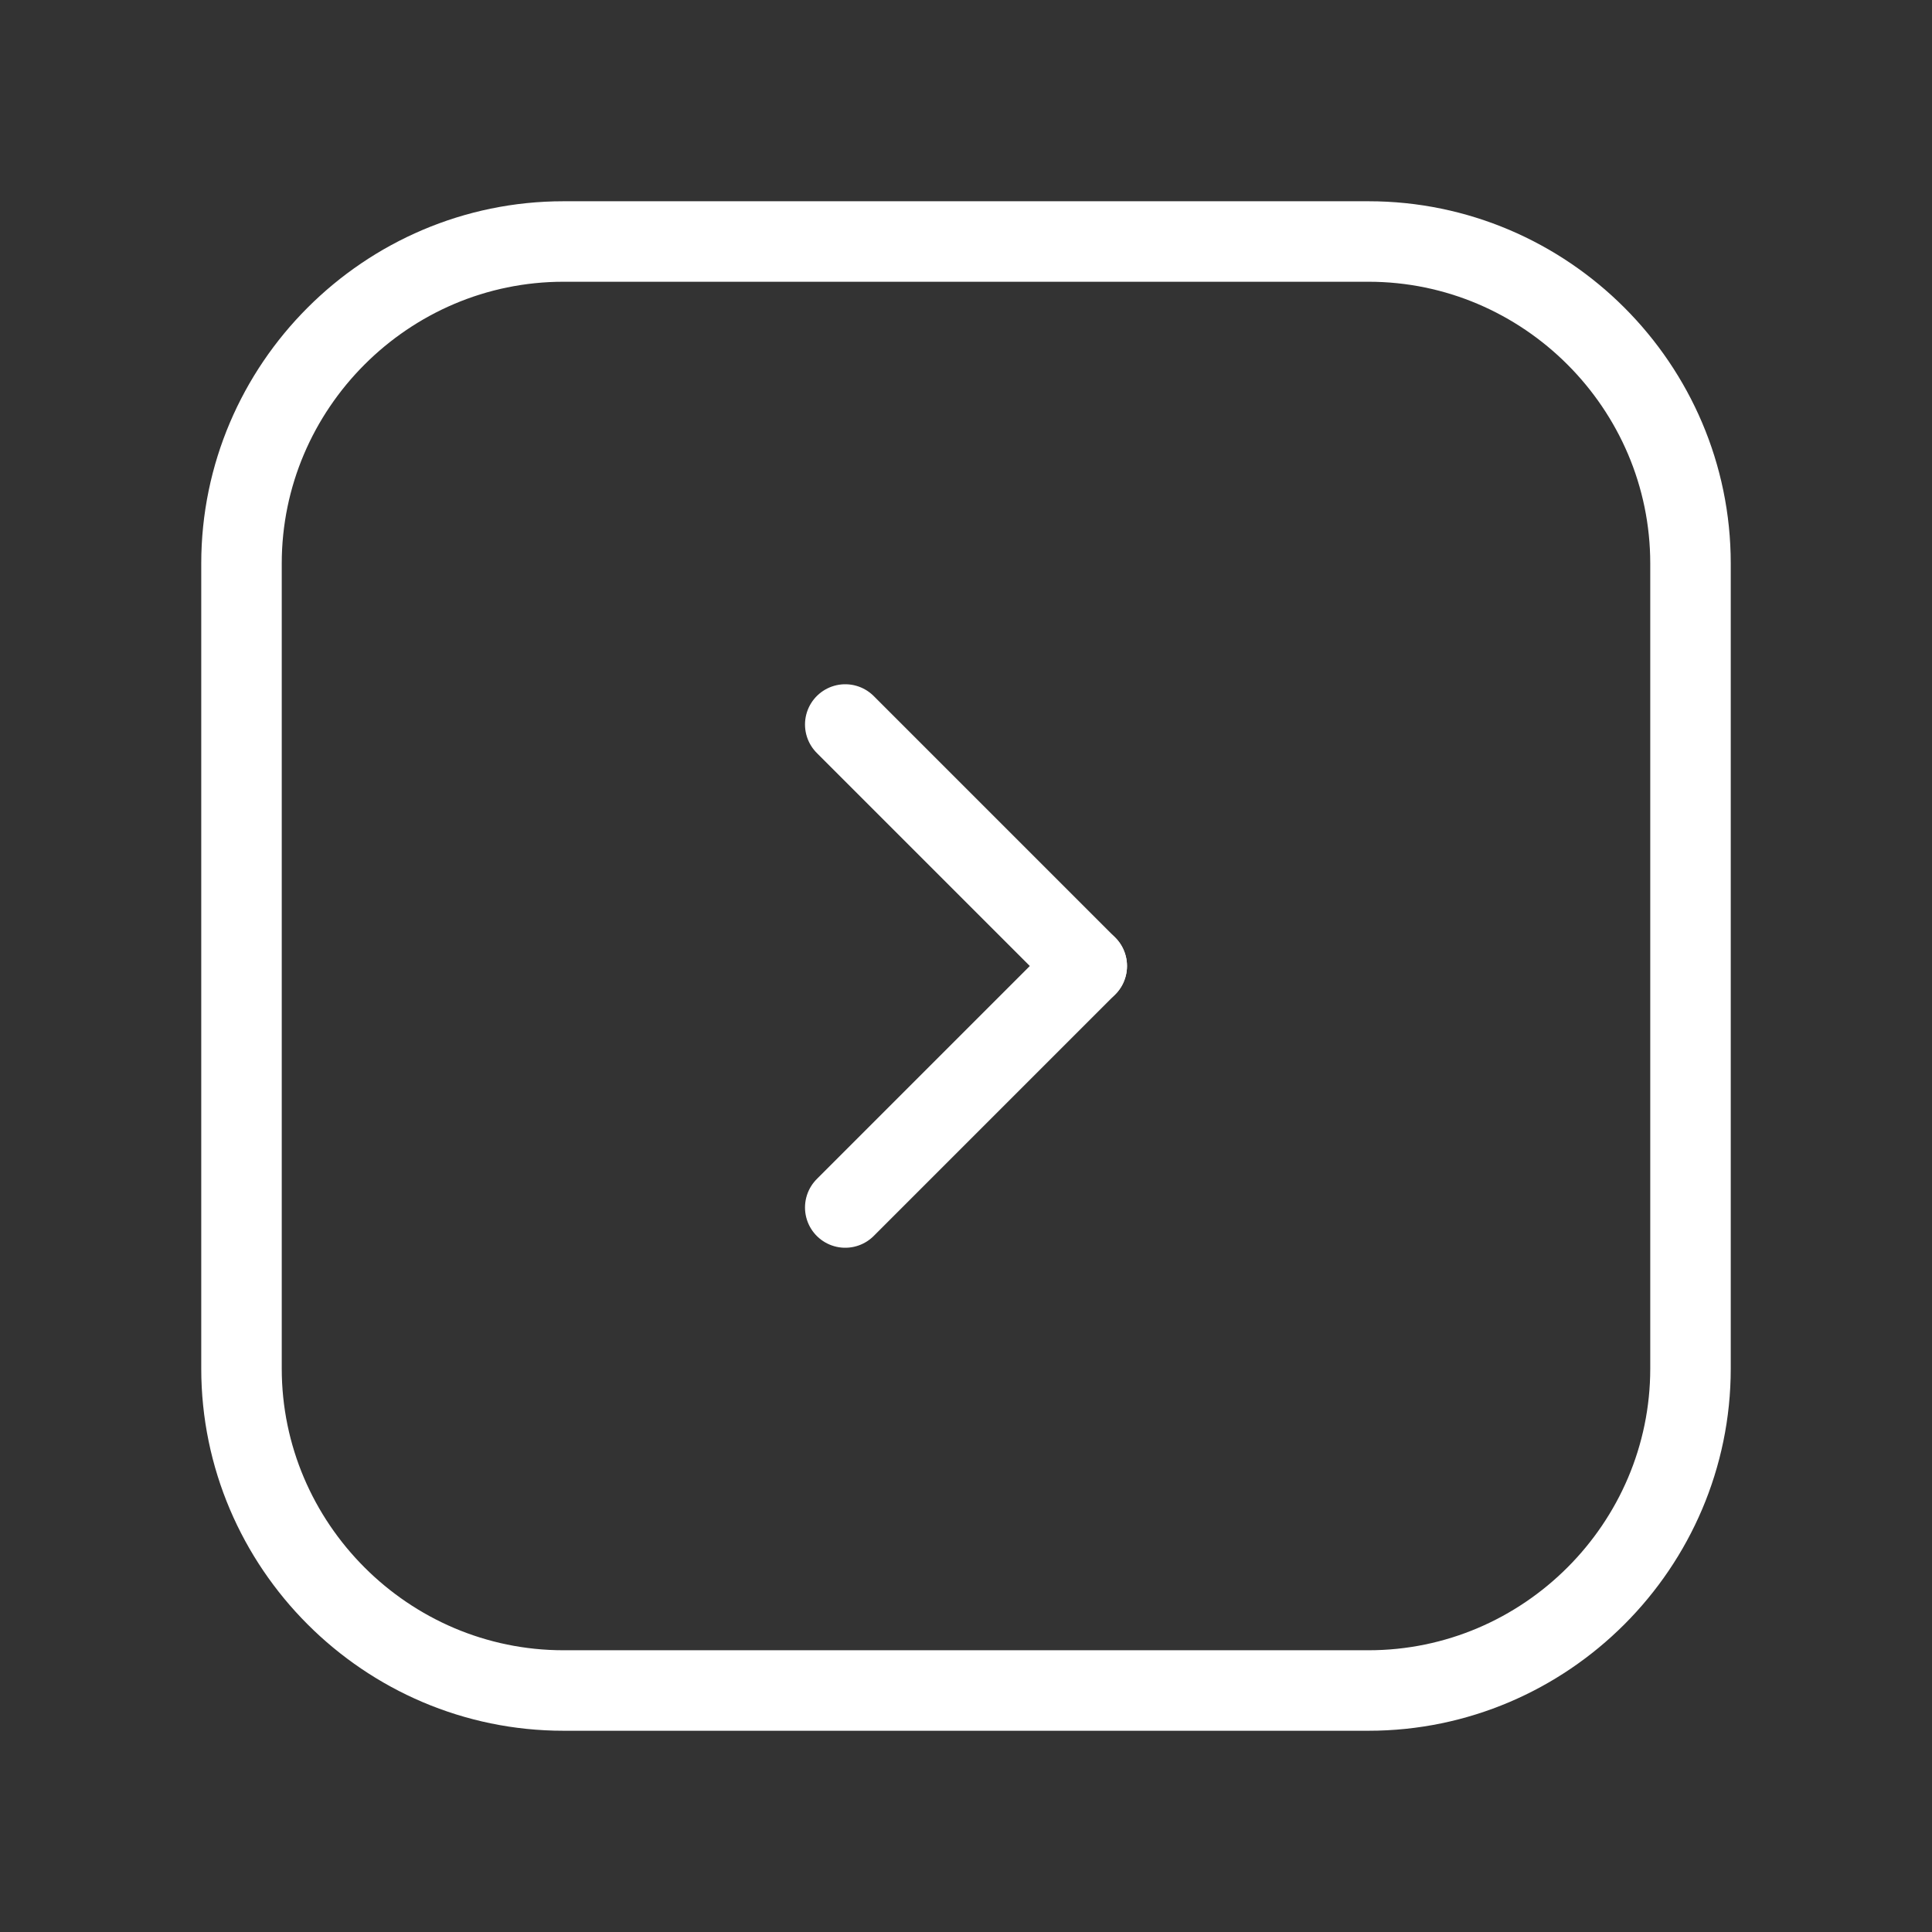 <svg fill="none" height="24" viewBox="0 0 24 24" width="24" xmlns="http://www.w3.org/2000/svg"><rect x="0" y="0" width="24" height="24" fill="#333333" stroke="none"/><g stroke="#fff" stroke-linecap="round" stroke-linejoin="round"><path d="m13.5 12-3 3"/><path d="m10.5 9 3 3"/><path d="m21 7v10c0 2.2-1.8 4-4 4h-10c-2.2 0-4-1.8-4-4v-10c0-2.2 1.8-4 4-4h10c2.2 0 4 1.8 4 4z"/></g></svg>